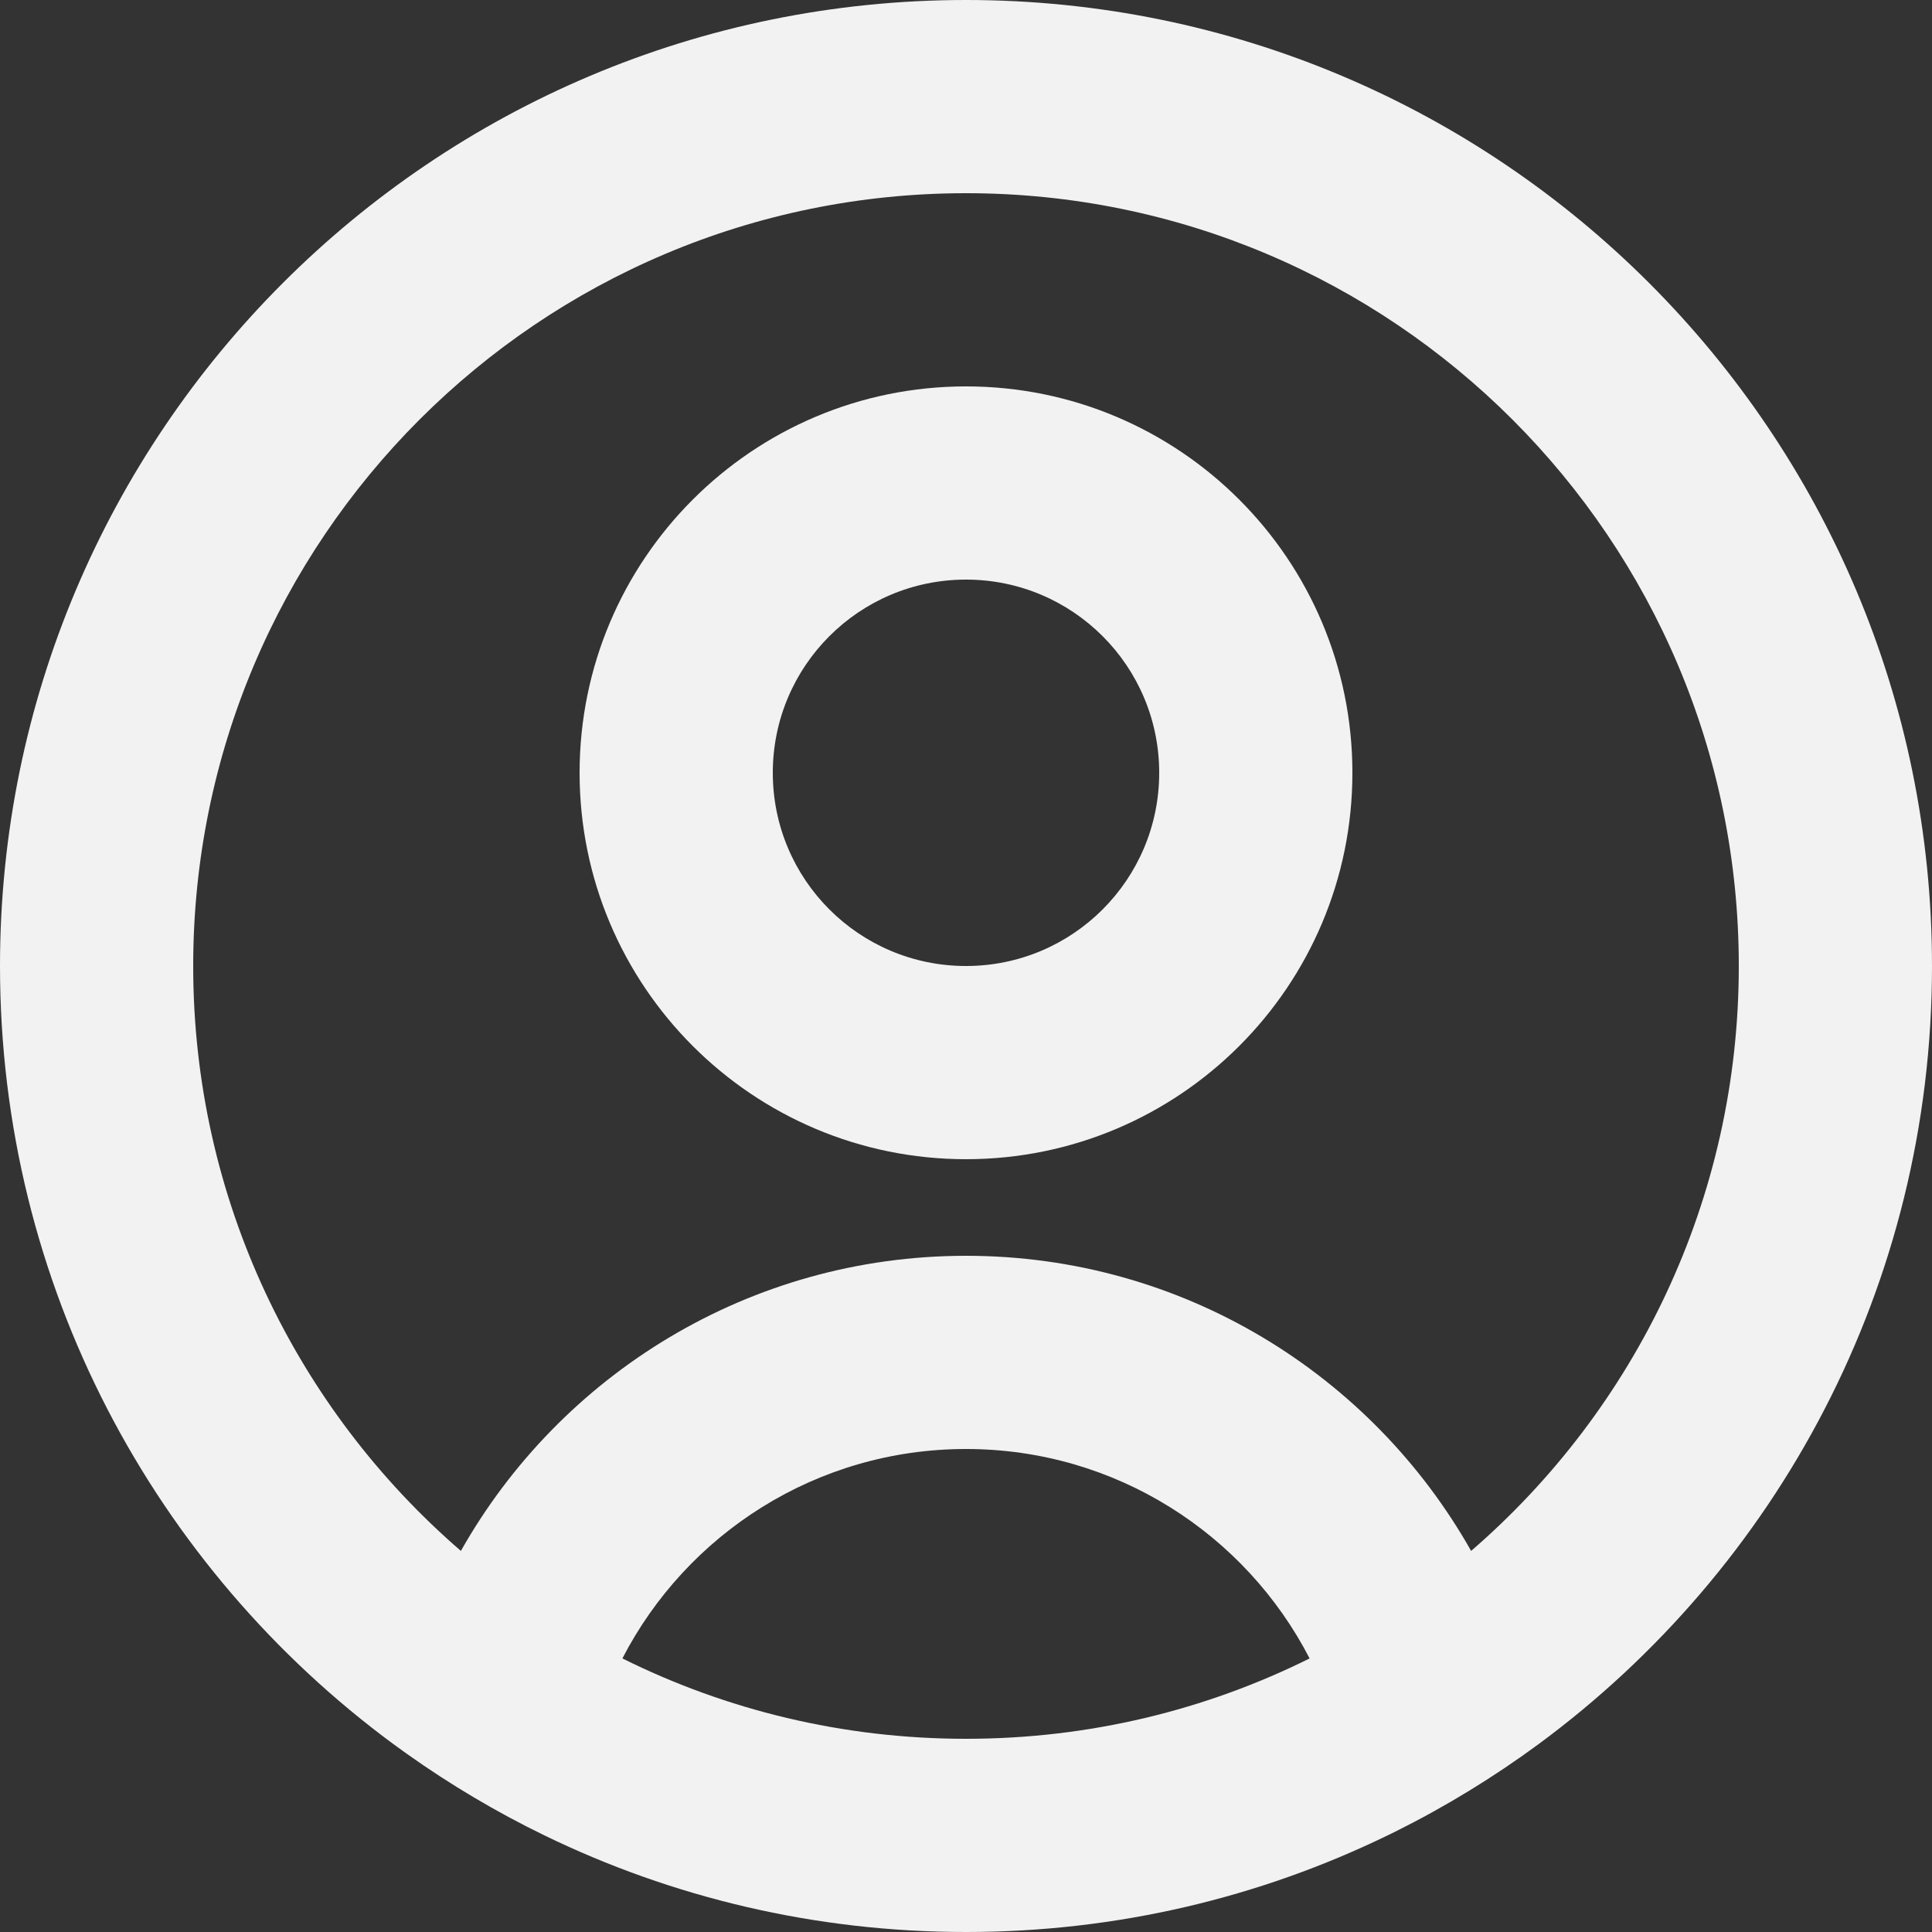 <svg width="20" height="20" viewBox="0 0 20 20" fill="none" xmlns="http://www.w3.org/2000/svg">
<rect x="0" y="0" width="20" height="20" fill="#333333" stroke="none"/>
<path fill-rule="evenodd" clip-rule="evenodd" d="M10 12C12.209 12 14 10.209 14 8C14 5.791 12.209 4 10 4C7.791 4 6 5.791 6 8C6 10.209 7.791 12 10 12ZM10 10C11.105 10 12 9.105 12 8C12 6.895 11.105 6 10 6C8.895 6 8 6.895 8 8C8 9.105 8.895 10 10 10Z" fill="#F2F2F2"/>
<path fill-rule="evenodd" clip-rule="evenodd" d="M15.926 18.056C18.397 16.235 20 13.305 20 10C20 4.477 15.523 0 10 0C4.477 0 0 4.477 0 10C0 13.305 1.603 16.235 4.074 18.056C4.119 18.089 4.165 18.122 4.211 18.155C4.66 18.474 5.136 18.757 5.636 19C6.955 19.641 8.435 20 10 20C11.565 20 13.045 19.641 14.364 19C14.391 18.987 14.418 18.974 14.444 18.961C14.966 18.701 15.461 18.398 15.926 18.056ZM15.229 16.055C16.926 14.588 18 12.419 18 10C18 5.582 14.418 2 10 2C5.582 2 2 5.582 2 10C2 12.419 3.074 14.588 4.771 16.055C5.801 14.231 7.757 13 10 13C12.243 13 14.199 14.231 15.229 16.055ZM13.557 17.168C12.892 15.88 11.549 15 10 15C8.451 15 7.108 15.88 6.443 17.168C7.515 17.701 8.722 18 10 18C11.278 18 12.485 17.701 13.557 17.168Z" fill="#F2F2F2"/>
</svg>
